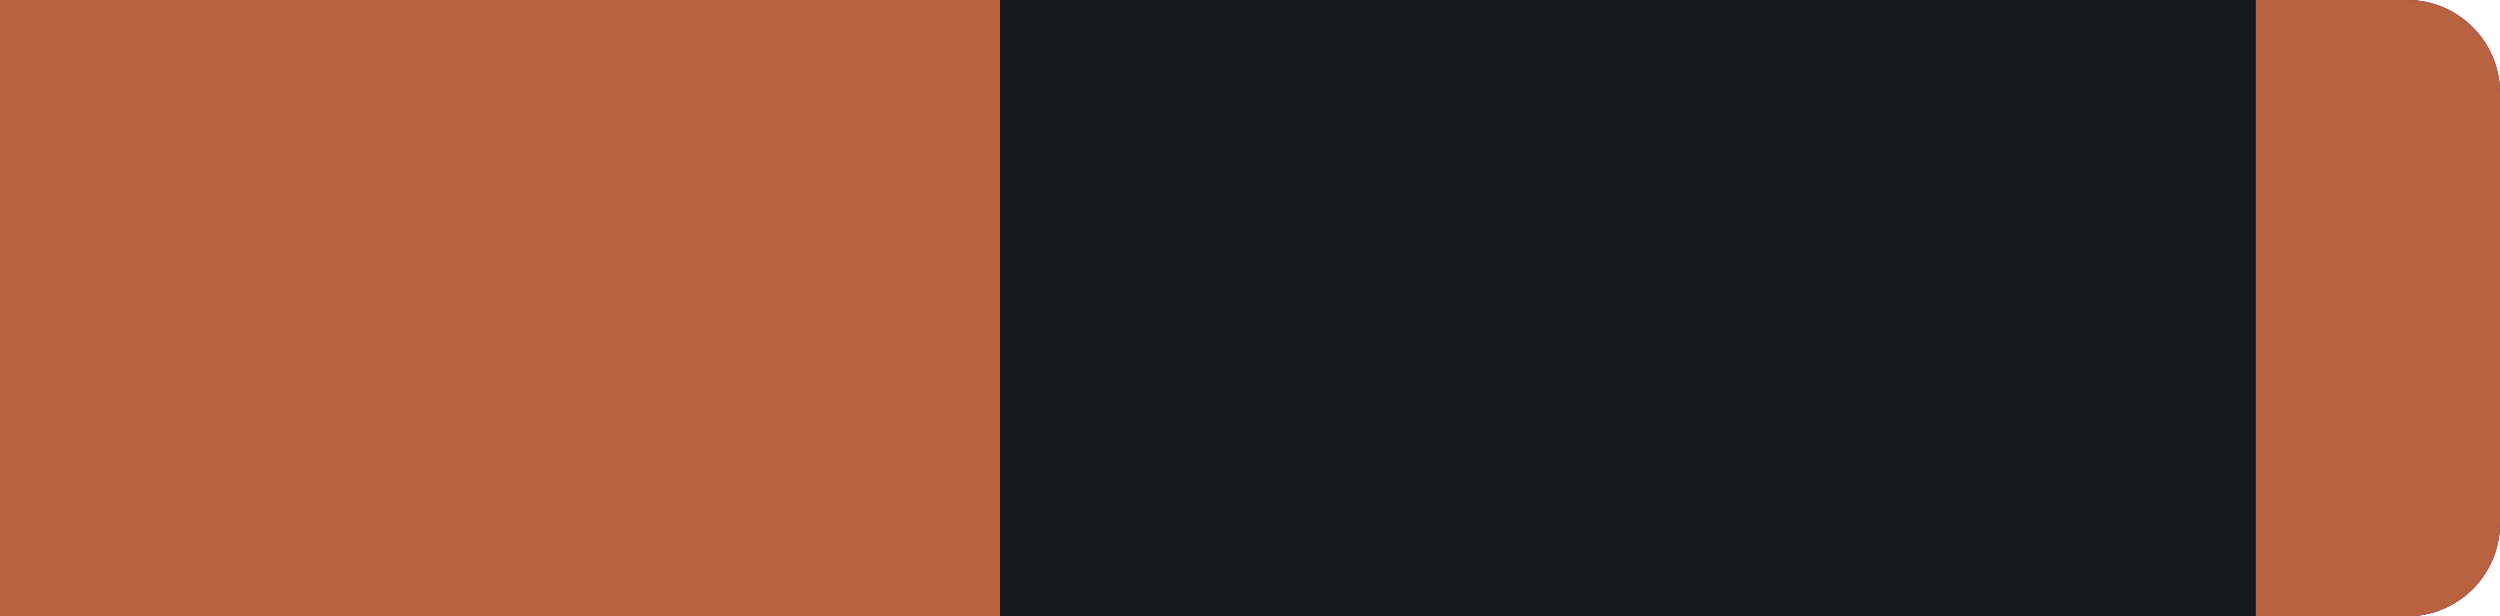 <svg id="Layer_1" data-name="Layer 1" xmlns="http://www.w3.org/2000/svg" viewBox="0 0 215 53"><defs><style>.cls-br-1{fill:#fff !important;}.cls-br-2{fill:#1d71b8 !important;}.cls-br-3{fill:#7b10ad !important;}.cls-br-4{fill:#b96240 !important;}.cls-br-5{fill:#14191d !important;}</style></defs><g id="Group_239" data-name="Group 239"><path id="Rectangle_26" data-name="Rectangle 26" class="cls-br-1" d="M0,0H207a8,8,0,0,1,8,8V45a8,8,0,0,1-8,8H0V0Z"/><path id="Rectangle_26-2" data-name="Rectangle 26" class="cls-br-2" d="M0,0H207a8,8,0,0,1,8,8V45a8,8,0,0,1-8,8H0V0Z"/><path id="Rectangle_26-3" data-name="Rectangle 26" class="cls-br-3" d="M0,0H207a8,8,0,0,1,8,8V45a8,8,0,0,1-8,8H0V0Z"/><path id="Rectangle_26-4" data-name="Rectangle 26" class="cls-br-4" d="M0,0H207a8,8,0,0,1,8,8V45a8,8,0,0,1-8,8H0V0Z"/></g><g id="Layer_6" data-name="Layer 6"><rect id="Rectangle_27" data-name="Rectangle 27" class="cls-br-5" x="86" width="108" height="53"/></g></svg>
